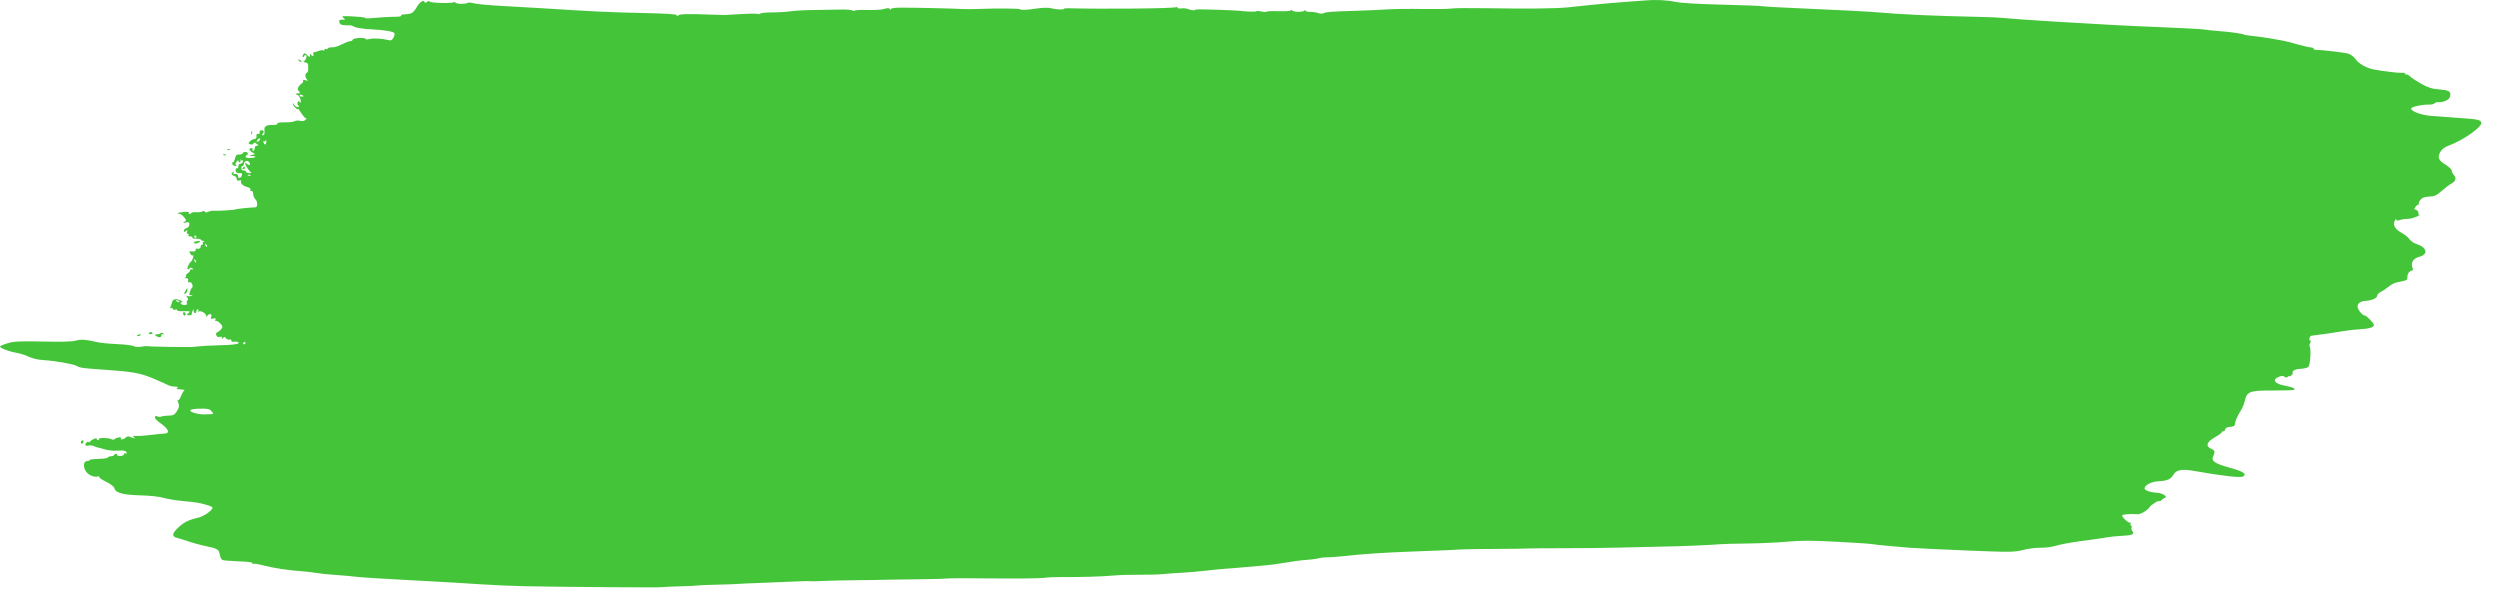 <svg width="92" height="22" viewBox="0 0 92 22" fill="none" xmlns="http://www.w3.org/2000/svg">
<path d="M17.687 21.502C17.234 21.471 16.469 21.425 15.989 21.4C14.278 21.311 13.22 21.247 13.077 21.223C12.997 21.209 12.681 21.18 12.374 21.16C12.067 21.139 11.74 21.105 11.647 21.086C11.554 21.066 11.336 21.04 11.162 21.027C10.59 20.986 10.065 20.906 9.648 20.798C9.487 20.756 9.333 20.734 9.307 20.75C9.28 20.765 9.273 20.755 9.291 20.728C9.314 20.693 9.152 20.671 8.791 20.658C8.498 20.647 8.226 20.625 8.186 20.608C8.147 20.592 8.102 20.502 8.087 20.409C8.056 20.216 8.005 20.186 7.541 20.091C7.368 20.055 7.097 19.981 6.938 19.925C6.779 19.869 6.591 19.811 6.521 19.795C6.321 19.752 6.324 19.644 6.533 19.44C6.752 19.225 6.925 19.136 7.277 19.055C7.505 19.003 7.817 18.786 7.82 18.678C7.821 18.642 7.612 18.571 7.314 18.507C7.234 18.49 6.973 18.459 6.733 18.438C6.493 18.417 6.174 18.365 6.024 18.322C5.857 18.274 5.522 18.238 5.162 18.229C4.522 18.212 4.248 18.137 4.208 17.964C4.194 17.906 4.075 17.814 3.904 17.729C3.749 17.653 3.635 17.573 3.649 17.551C3.663 17.529 3.646 17.521 3.611 17.532C3.453 17.582 3.219 17.471 3.136 17.306C3.045 17.126 3.088 16.961 3.224 16.964C3.263 16.965 3.295 16.95 3.296 16.93C3.297 16.91 3.445 16.891 3.625 16.887C3.806 16.884 3.961 16.861 3.971 16.835C3.98 16.81 4.029 16.79 4.078 16.791C4.128 16.793 4.182 16.772 4.2 16.746C4.217 16.72 4.253 16.699 4.279 16.7C4.306 16.7 4.317 16.718 4.303 16.738C4.29 16.759 4.343 16.777 4.421 16.778C4.505 16.779 4.564 16.754 4.565 16.716C4.566 16.681 4.588 16.666 4.614 16.684C4.641 16.701 4.663 16.694 4.663 16.669C4.665 16.594 4.539 16.563 4.315 16.584C4.2 16.595 4.008 16.577 3.889 16.544C3.769 16.51 3.639 16.476 3.599 16.467C3.559 16.458 3.489 16.433 3.442 16.412C3.395 16.391 3.313 16.384 3.26 16.396C3.136 16.425 3.095 16.358 3.191 16.282C3.232 16.25 3.265 16.243 3.265 16.267C3.265 16.29 3.281 16.288 3.301 16.261C3.364 16.181 3.56 16.093 3.559 16.146C3.558 16.173 3.581 16.196 3.609 16.196C3.637 16.197 3.65 16.18 3.638 16.159C3.605 16.103 3.995 16.105 4.093 16.16C4.145 16.19 4.194 16.187 4.231 16.152C4.296 16.09 4.492 16.07 4.453 16.129C4.408 16.198 4.564 16.175 4.627 16.103C4.672 16.052 4.718 16.047 4.807 16.084C4.96 16.147 5.013 16.146 4.921 16.084C4.868 16.046 4.892 16.036 5.02 16.042C5.113 16.047 5.354 16.03 5.555 16.005C5.756 15.98 5.979 15.958 6.051 15.956C6.264 15.951 6.207 15.787 5.923 15.588C5.761 15.474 5.684 15.389 5.702 15.345C5.721 15.301 5.75 15.292 5.785 15.321C5.814 15.346 5.883 15.35 5.937 15.33C5.991 15.309 6.116 15.293 6.216 15.294C6.356 15.295 6.417 15.267 6.485 15.169C6.595 15.01 6.611 14.919 6.55 14.799C6.524 14.746 6.522 14.716 6.546 14.732C6.57 14.748 6.621 14.68 6.659 14.582C6.696 14.485 6.752 14.389 6.782 14.37C6.812 14.351 6.75 14.333 6.643 14.33C6.499 14.325 6.468 14.311 6.523 14.278C6.579 14.244 6.558 14.232 6.438 14.228C6.351 14.225 6.242 14.202 6.196 14.177C6.151 14.152 5.912 14.045 5.667 13.94C5.175 13.729 4.889 13.677 3.842 13.606C3.04 13.551 2.95 13.539 2.825 13.468C2.697 13.395 2.035 13.278 1.615 13.253C1.395 13.24 1.2 13.196 1.059 13.127C0.94 13.069 0.734 13.004 0.601 12.982C0.337 12.94 -0.001 12.81 4.83208e-06 12.752C0.001 12.732 0.128 12.678 0.283 12.631C0.521 12.56 0.722 12.55 1.584 12.569C2.273 12.584 2.665 12.573 2.791 12.534C2.973 12.479 3.147 12.491 3.591 12.593C3.706 12.62 4.031 12.651 4.315 12.663C4.598 12.675 4.872 12.709 4.923 12.738C4.977 12.769 5.089 12.777 5.193 12.758C5.291 12.74 5.391 12.731 5.414 12.737C5.501 12.76 6.98 12.783 7.144 12.763C7.424 12.73 7.774 12.71 8.257 12.699C8.508 12.694 8.737 12.666 8.767 12.638C8.82 12.588 8.731 12.56 8.571 12.577C8.537 12.58 8.511 12.558 8.511 12.527C8.512 12.496 8.481 12.482 8.443 12.496C8.404 12.51 8.347 12.488 8.315 12.447C8.268 12.388 8.248 12.386 8.215 12.435C8.181 12.486 8.173 12.486 8.174 12.433C8.175 12.393 8.141 12.379 8.083 12.396C8.022 12.414 7.981 12.394 7.96 12.336C7.943 12.289 7.953 12.243 7.982 12.234C8.057 12.211 8.182 12.086 8.184 12.032C8.186 11.958 7.996 11.782 7.945 11.812C7.919 11.827 7.911 11.807 7.927 11.768C7.95 11.714 7.931 11.703 7.847 11.723C7.76 11.743 7.744 11.732 7.769 11.67C7.817 11.554 7.715 11.514 7.632 11.616C7.586 11.672 7.57 11.678 7.586 11.632C7.616 11.551 7.392 11.415 7.309 11.463C7.28 11.48 7.274 11.469 7.295 11.438C7.315 11.407 7.308 11.382 7.28 11.381C7.251 11.38 7.227 11.412 7.226 11.453C7.224 11.555 7.128 11.541 7.126 11.438C7.125 11.366 7.119 11.367 7.083 11.449C7.06 11.502 7.048 11.557 7.056 11.572C7.064 11.586 7.028 11.601 6.976 11.603C6.863 11.609 6.857 11.57 6.961 11.498C7.021 11.457 6.978 11.447 6.764 11.453C6.602 11.458 6.502 11.443 6.519 11.416C6.535 11.391 6.505 11.382 6.45 11.394C6.393 11.408 6.353 11.393 6.354 11.36C6.355 11.329 6.329 11.318 6.298 11.337C6.257 11.36 6.252 11.343 6.279 11.278C6.301 11.228 6.325 11.157 6.332 11.12C6.354 11.008 6.478 10.978 6.629 11.049C6.708 11.087 6.746 11.118 6.712 11.12C6.593 11.124 6.652 11.219 6.776 11.222C6.867 11.225 6.895 11.206 6.877 11.154C6.863 11.114 6.874 11.069 6.901 11.053C6.933 11.034 6.928 10.995 6.889 10.944C6.838 10.877 6.84 10.87 6.905 10.896C6.947 10.913 7.013 10.906 7.051 10.88C7.106 10.843 7.103 10.838 7.034 10.858C6.962 10.88 6.954 10.863 6.984 10.752C7.003 10.68 7.037 10.61 7.059 10.596C7.131 10.551 7.056 10.359 6.978 10.387C6.927 10.405 6.911 10.385 6.923 10.321C6.937 10.255 6.915 10.232 6.844 10.239C6.791 10.243 6.775 10.235 6.808 10.221C6.842 10.207 6.859 10.177 6.846 10.154C6.832 10.131 6.866 10.083 6.921 10.046C6.976 10.01 7.006 9.966 6.989 9.948C6.972 9.93 7 9.915 7.051 9.916C7.127 9.918 7.131 9.91 7.074 9.871C7.027 9.84 6.991 9.843 6.967 9.88C6.947 9.91 6.917 9.921 6.9 9.904C6.87 9.872 6.965 9.668 7.031 9.625C7.084 9.589 7.151 9.368 7.099 9.399C7.075 9.413 7.03 9.383 7 9.333C6.952 9.251 6.96 9.242 7.077 9.253C7.16 9.26 7.205 9.242 7.199 9.204C7.193 9.17 7.204 9.146 7.224 9.15C7.324 9.168 7.382 9.141 7.384 9.075C7.385 9.035 7.409 9.003 7.437 9.003C7.466 9.004 7.477 8.984 7.463 8.96C7.448 8.935 7.464 8.904 7.498 8.891C7.535 8.878 7.526 8.866 7.475 8.862C7.428 8.859 7.39 8.84 7.391 8.819C7.391 8.799 7.315 8.784 7.222 8.786C7.128 8.788 7.064 8.77 7.08 8.746C7.095 8.723 7.061 8.702 7.005 8.701C6.948 8.699 6.916 8.677 6.933 8.65C6.95 8.624 6.939 8.602 6.908 8.601C6.875 8.6 6.865 8.566 6.884 8.521C6.911 8.455 6.904 8.452 6.841 8.501C6.779 8.55 6.766 8.548 6.767 8.488C6.768 8.447 6.813 8.404 6.867 8.392C6.926 8.378 6.966 8.328 6.967 8.266C6.97 8.18 6.949 8.167 6.836 8.188C6.725 8.209 6.717 8.204 6.786 8.162C6.865 8.115 6.864 8.102 6.77 7.989C6.714 7.921 6.636 7.865 6.596 7.864C6.45 7.86 6.582 7.813 6.779 7.798C6.897 7.789 6.969 7.802 6.952 7.828C6.936 7.852 6.945 7.873 6.972 7.874C6.998 7.874 7.032 7.857 7.046 7.835C7.06 7.814 7.144 7.802 7.232 7.809C7.32 7.816 7.418 7.803 7.449 7.78C7.485 7.753 7.518 7.757 7.537 7.789C7.558 7.824 7.597 7.826 7.659 7.794C7.71 7.769 7.802 7.751 7.864 7.755C8.036 7.766 8.633 7.728 8.674 7.704C8.707 7.685 9.239 7.631 9.402 7.63C9.487 7.629 9.483 7.401 9.397 7.333C9.358 7.303 9.322 7.217 9.318 7.143C9.314 7.059 9.288 7.016 9.251 7.029C9.215 7.042 9.202 7.023 9.217 6.985C9.235 6.943 9.194 6.908 9.099 6.884C8.94 6.845 8.829 6.736 8.875 6.665C8.892 6.64 8.862 6.63 8.807 6.643C8.737 6.659 8.71 6.642 8.711 6.583C8.712 6.537 8.67 6.487 8.617 6.472C8.509 6.44 8.493 6.381 8.579 6.33C8.615 6.31 8.623 6.318 8.6 6.354C8.579 6.385 8.581 6.407 8.603 6.404C8.707 6.389 8.764 6.419 8.762 6.49C8.76 6.59 8.877 6.554 8.901 6.447C8.911 6.402 8.901 6.368 8.878 6.371C8.744 6.391 8.669 6.352 8.671 6.262C8.672 6.207 8.695 6.176 8.721 6.193C8.748 6.21 8.77 6.179 8.772 6.124C8.773 6.069 8.805 6.025 8.842 6.026C8.879 6.027 8.923 5.994 8.94 5.953C8.957 5.912 8.951 5.89 8.926 5.905C8.901 5.919 8.872 5.903 8.862 5.869C8.851 5.835 8.847 5.846 8.853 5.892C8.859 5.939 8.844 5.977 8.819 5.977C8.795 5.976 8.776 5.95 8.777 5.918C8.778 5.886 8.746 5.901 8.707 5.952C8.655 6.02 8.651 6.054 8.691 6.08C8.723 6.101 8.704 6.112 8.646 6.106C8.557 6.097 8.497 5.968 8.583 5.971C8.602 5.971 8.632 5.906 8.65 5.827C8.676 5.711 8.708 5.682 8.806 5.685C8.873 5.686 8.929 5.666 8.93 5.639C8.93 5.613 8.975 5.592 9.028 5.593C9.131 5.596 9.157 5.667 9.073 5.716C8.983 5.769 9.066 5.826 9.218 5.817C9.417 5.805 9.466 5.751 9.288 5.741C9.149 5.732 9.148 5.732 9.268 5.701L9.391 5.669L9.283 5.607C9.159 5.535 9.142 5.45 9.253 5.453C9.295 5.454 9.315 5.477 9.298 5.503C9.281 5.529 9.29 5.551 9.318 5.552C9.346 5.553 9.37 5.51 9.372 5.456C9.373 5.397 9.407 5.36 9.456 5.361C9.528 5.363 9.527 5.354 9.446 5.292C9.372 5.234 9.348 5.232 9.328 5.282C9.312 5.319 9.266 5.33 9.212 5.309C9.127 5.276 9.127 5.269 9.206 5.194C9.252 5.15 9.322 5.115 9.36 5.116C9.422 5.117 9.452 5.059 9.439 4.96C9.436 4.94 9.468 4.924 9.51 4.925C9.551 4.926 9.573 4.906 9.559 4.881C9.524 4.821 9.617 4.767 9.682 4.809C9.717 4.832 9.714 4.863 9.674 4.909C9.632 4.957 9.631 4.977 9.67 4.978C9.727 4.979 9.744 4.921 9.731 4.766C9.721 4.645 9.815 4.594 10.038 4.599C10.145 4.601 10.215 4.581 10.209 4.549C10.202 4.515 10.303 4.497 10.49 4.501C10.65 4.504 10.809 4.485 10.843 4.46C10.877 4.435 10.969 4.428 11.046 4.446C11.146 4.468 11.206 4.454 11.252 4.396C11.288 4.351 11.298 4.331 11.273 4.35C11.249 4.37 11.17 4.292 11.097 4.176C11.025 4.06 10.965 3.985 10.964 4.01C10.963 4.034 10.92 4.013 10.868 3.963C10.816 3.914 10.774 3.849 10.776 3.82C10.777 3.79 10.8 3.805 10.826 3.853C10.852 3.9 10.909 3.94 10.954 3.941C11.013 3.943 11.02 3.929 10.981 3.887C10.951 3.857 10.941 3.8 10.957 3.761C10.98 3.704 10.993 3.703 11.025 3.757C11.054 3.805 11.065 3.797 11.066 3.725C11.068 3.604 10.958 3.445 10.904 3.491C10.882 3.51 10.88 3.498 10.9 3.465C10.921 3.432 10.958 3.418 10.982 3.434C11.007 3.45 11.027 3.441 11.028 3.414C11.028 3.387 11.008 3.352 10.983 3.336C10.922 3.295 10.983 3.155 11.095 3.079C11.145 3.045 11.172 2.994 11.155 2.966C11.136 2.932 11.165 2.928 11.24 2.952C11.334 2.983 11.344 2.978 11.295 2.925C11.224 2.846 11.221 2.699 11.292 2.677C11.34 2.662 11.353 2.579 11.338 2.383C11.334 2.333 11.291 2.297 11.23 2.295C11.172 2.293 11.152 2.277 11.182 2.257C11.259 2.208 11.308 2.062 11.259 2.03C11.237 2.015 11.207 2.03 11.194 2.064C11.182 2.097 11.159 2.112 11.143 2.098C11.128 2.083 11.136 2.04 11.161 2.003C11.198 1.945 11.221 1.949 11.303 2.027C11.399 2.118 11.401 2.118 11.407 2.028C11.411 1.977 11.424 1.963 11.436 1.997C11.449 2.031 11.482 2.059 11.509 2.06C11.536 2.06 11.547 2.028 11.533 1.988C11.518 1.948 11.522 1.919 11.541 1.923C11.56 1.928 11.639 1.907 11.715 1.878C11.791 1.849 11.874 1.838 11.898 1.853C11.922 1.869 11.942 1.858 11.943 1.828C11.944 1.798 11.964 1.787 11.989 1.803C12.013 1.819 12.047 1.811 12.063 1.786C12.08 1.761 12.131 1.742 12.177 1.743C12.311 1.747 12.395 1.723 12.619 1.613C12.734 1.556 12.859 1.511 12.896 1.512C12.933 1.513 12.973 1.487 12.985 1.455C13.008 1.392 13.461 1.373 13.46 1.435C13.459 1.455 13.519 1.456 13.593 1.437C13.739 1.4 14.048 1.416 14.271 1.471C14.387 1.5 14.423 1.485 14.478 1.389C14.515 1.324 14.532 1.25 14.517 1.224C14.478 1.157 14.15 1.103 13.615 1.075C13.361 1.062 13.106 1.023 13.048 0.99C12.99 0.956 12.925 0.931 12.903 0.934C12.882 0.937 12.786 0.935 12.688 0.929C12.556 0.921 12.507 0.895 12.489 0.821C12.471 0.742 12.491 0.724 12.595 0.725C12.719 0.727 12.72 0.723 12.633 0.654C12.551 0.589 12.589 0.583 12.986 0.604C13.231 0.616 13.431 0.64 13.431 0.656C13.431 0.672 13.491 0.68 13.564 0.674C13.894 0.644 14.397 0.615 14.583 0.616C14.695 0.616 14.776 0.599 14.763 0.577C14.751 0.556 14.78 0.536 14.829 0.533C15.02 0.522 15.066 0.515 15.151 0.479C15.199 0.458 15.283 0.361 15.336 0.262C15.436 0.079 15.595 -0.025 15.625 0.074C15.636 0.112 15.663 0.11 15.714 0.07C15.761 0.033 15.799 0.03 15.819 0.061C15.852 0.112 16.636 0.133 16.688 0.083C16.704 0.068 16.743 0.077 16.774 0.104C16.834 0.156 17.127 0.155 17.217 0.103C17.246 0.086 17.345 0.094 17.437 0.122C17.528 0.15 18.006 0.194 18.499 0.22C18.992 0.246 19.679 0.286 20.026 0.308C21.895 0.427 22.467 0.454 23.63 0.478C24.544 0.498 24.905 0.521 24.904 0.56C24.903 0.599 24.92 0.6 24.967 0.563C25.033 0.512 25.326 0.505 26.168 0.538C26.422 0.547 26.651 0.554 26.678 0.553C26.705 0.551 26.968 0.535 27.262 0.517C27.557 0.499 27.834 0.496 27.878 0.511C27.922 0.526 27.97 0.52 27.985 0.498C27.999 0.476 28.193 0.457 28.415 0.457C28.637 0.457 28.945 0.438 29.098 0.415C29.251 0.392 29.657 0.37 29.998 0.367C30.34 0.363 30.773 0.356 30.96 0.351C31.147 0.346 31.341 0.363 31.39 0.39C31.44 0.417 31.468 0.42 31.454 0.395C31.439 0.37 31.632 0.358 31.899 0.367C32.157 0.376 32.446 0.359 32.54 0.33C32.67 0.289 32.72 0.29 32.746 0.333C32.77 0.372 32.781 0.373 32.782 0.337C32.784 0.304 32.92 0.282 33.137 0.281C33.619 0.279 35.086 0.311 35.384 0.331C35.517 0.34 35.823 0.338 36.064 0.328C36.645 0.303 37.547 0.311 37.546 0.341C37.545 0.379 37.779 0.368 38.169 0.311C38.364 0.283 38.583 0.277 38.655 0.298C38.823 0.346 39.15 0.367 39.15 0.329C39.151 0.312 39.211 0.301 39.285 0.303C40.643 0.339 43.208 0.313 43.294 0.262C43.315 0.25 43.332 0.259 43.331 0.283C43.331 0.307 43.396 0.318 43.476 0.309C43.556 0.299 43.66 0.308 43.706 0.329C43.813 0.377 44.007 0.397 43.984 0.357C43.975 0.341 44.343 0.341 44.802 0.359C45.261 0.376 45.637 0.394 45.637 0.398C45.637 0.403 45.773 0.415 45.94 0.424C46.107 0.434 46.244 0.427 46.244 0.41C46.245 0.393 46.321 0.398 46.414 0.422C46.508 0.445 46.594 0.449 46.606 0.431C46.618 0.412 46.826 0.403 47.068 0.411C47.33 0.419 47.508 0.405 47.51 0.377C47.511 0.348 47.526 0.35 47.546 0.382C47.589 0.448 47.956 0.454 48.006 0.389C48.031 0.357 48.043 0.358 48.042 0.39C48.042 0.417 48.124 0.438 48.224 0.438C48.325 0.437 48.457 0.457 48.518 0.482C48.584 0.508 48.666 0.508 48.72 0.481C48.807 0.437 49.011 0.424 50.06 0.392C50.328 0.384 50.766 0.364 51.033 0.346C51.301 0.329 51.903 0.322 52.37 0.331C52.838 0.339 53.308 0.332 53.416 0.314C53.523 0.297 54.114 0.292 54.728 0.302C56.172 0.327 57.258 0.316 57.691 0.271C57.88 0.251 58.287 0.208 58.596 0.176C58.904 0.144 59.419 0.099 59.74 0.076C60.062 0.054 60.423 0.027 60.544 0.016C60.939 -0.018 61.34 0.002 61.665 0.07C61.87 0.113 62.493 0.15 63.403 0.172C64.183 0.191 64.836 0.217 64.854 0.228C64.873 0.24 65.696 0.284 66.684 0.327C67.672 0.369 68.655 0.419 68.868 0.437C70.067 0.538 70.976 0.58 72.971 0.625C73.251 0.631 73.557 0.645 73.65 0.656C73.852 0.679 74.786 0.745 75.664 0.798C77.561 0.913 78.268 0.95 79.547 1.001C80.321 1.032 81.031 1.071 81.124 1.087C81.217 1.104 81.468 1.131 81.682 1.146C82.077 1.174 82.528 1.239 82.586 1.276C82.603 1.287 82.767 1.311 82.949 1.33C83.131 1.349 83.411 1.388 83.57 1.417C83.73 1.447 83.926 1.482 84.006 1.495C84.085 1.508 84.328 1.569 84.545 1.631C84.762 1.693 84.984 1.744 85.04 1.746C85.096 1.747 85.141 1.766 85.14 1.789C85.14 1.811 85.167 1.83 85.2 1.831C85.528 1.843 86.312 1.937 86.435 1.98C86.52 2.011 86.635 2.101 86.689 2.182C86.797 2.341 87.088 2.505 87.356 2.556C87.692 2.621 88.274 2.69 88.396 2.68C88.464 2.674 88.519 2.693 88.519 2.722C88.518 2.75 88.533 2.76 88.551 2.742C88.57 2.724 88.629 2.754 88.684 2.808C88.738 2.861 88.928 2.986 89.106 3.085C89.366 3.229 89.499 3.27 89.774 3.292C90.138 3.322 90.203 3.366 90.162 3.553C90.136 3.673 89.94 3.766 89.727 3.761C89.666 3.759 89.602 3.779 89.585 3.806C89.568 3.832 89.479 3.851 89.389 3.849C89.133 3.843 88.731 3.931 88.731 3.994C88.731 4.098 89.098 4.234 89.459 4.264C89.655 4.28 90.11 4.314 90.47 4.339C91.198 4.39 91.274 4.405 91.31 4.506C91.363 4.656 90.683 5.143 90.129 5.352C89.951 5.42 89.86 5.489 89.797 5.605C89.69 5.804 89.737 5.901 90.025 6.081C90.137 6.151 90.228 6.241 90.226 6.282C90.225 6.323 90.257 6.39 90.296 6.431C90.406 6.547 90.376 6.664 90.212 6.756C90.129 6.802 89.965 6.926 89.847 7.031C89.669 7.192 89.595 7.225 89.395 7.235C89.22 7.243 89.135 7.274 89.073 7.352C89.027 7.41 88.999 7.474 89.011 7.496C89.024 7.517 89.011 7.533 88.984 7.533C88.957 7.532 88.907 7.58 88.875 7.639C88.842 7.699 88.832 7.732 88.853 7.714C88.904 7.669 89.034 7.813 88.996 7.872C88.978 7.9 89.002 7.911 89.053 7.898C89.101 7.885 89.053 7.917 88.944 7.967C88.836 8.017 88.678 8.058 88.593 8.056C88.507 8.055 88.381 8.073 88.312 8.098C88.22 8.13 88.186 8.126 88.186 8.082C88.186 8.05 88.164 8.06 88.136 8.105C88.04 8.259 88.128 8.431 88.368 8.561C88.493 8.628 88.627 8.736 88.667 8.8C88.707 8.865 88.825 8.946 88.93 8.98C89.319 9.107 89.373 9.361 89.031 9.449C88.818 9.505 88.713 9.659 88.773 9.829C88.804 9.918 88.802 9.958 88.767 9.957C88.677 9.955 88.589 10.074 88.591 10.194C88.593 10.312 88.589 10.314 88.177 10.398C88.11 10.412 87.988 10.478 87.906 10.546C87.824 10.614 87.697 10.7 87.622 10.736C87.548 10.772 87.486 10.834 87.485 10.872C87.483 10.962 87.306 11.051 87.096 11.068C86.867 11.086 86.772 11.144 86.759 11.272C86.748 11.379 86.934 11.612 87.033 11.614C87.093 11.616 87.362 11.902 87.36 11.963C87.358 12.046 87.181 12.098 86.842 12.117C86.656 12.127 86.395 12.156 86.261 12.181C86.038 12.223 85.245 12.337 85.064 12.354C84.988 12.361 84.951 12.533 85.025 12.535C85.046 12.536 85.041 12.576 85.013 12.626C84.986 12.675 84.978 12.731 84.996 12.75C85.056 12.814 85.019 13.431 84.95 13.499C84.914 13.535 84.784 13.568 84.66 13.573C84.462 13.582 84.329 13.655 84.373 13.731C84.381 13.746 84.357 13.786 84.318 13.819C84.28 13.853 84.249 13.864 84.25 13.844C84.25 13.825 84.225 13.833 84.192 13.864C84.15 13.905 84.117 13.905 84.071 13.865C84.025 13.825 83.968 13.825 83.861 13.866C83.613 13.962 83.69 14.11 84.023 14.179C84.395 14.256 84.478 14.291 84.42 14.346C84.404 14.361 84.058 14.372 83.651 14.371C82.786 14.367 82.686 14.404 82.607 14.759C82.581 14.873 82.506 15.048 82.44 15.146C82.332 15.309 82.246 15.522 82.237 15.648C82.236 15.674 82.161 15.701 82.071 15.708C81.958 15.716 81.899 15.748 81.88 15.812C81.865 15.863 81.834 15.892 81.811 15.876C81.788 15.861 81.768 15.871 81.767 15.898C81.767 15.925 81.666 16.003 81.543 16.071C81.195 16.263 81.144 16.425 81.397 16.529C81.516 16.578 81.52 16.615 81.435 16.818C81.372 16.967 81.53 17.068 82.05 17.211C82.554 17.349 82.695 17.44 82.547 17.533C82.455 17.591 81.797 17.517 80.762 17.334C80.293 17.251 80.095 17.284 79.986 17.463C79.878 17.641 79.766 17.692 79.443 17.709C79.175 17.724 78.923 17.85 78.92 17.971C78.918 18.045 79.132 18.121 79.38 18.133C79.566 18.143 79.785 18.276 79.676 18.314C79.642 18.326 79.581 18.367 79.54 18.406C79.499 18.444 79.466 18.463 79.467 18.447C79.468 18.388 79.169 18.565 79.109 18.659C79.033 18.775 78.778 18.932 78.677 18.924C78.427 18.903 78.094 18.927 78.093 18.967C78.091 19.042 78.341 19.264 78.394 19.233C78.42 19.218 78.427 19.229 78.408 19.257C78.389 19.286 78.396 19.324 78.423 19.342C78.451 19.359 78.459 19.395 78.442 19.421C78.425 19.446 78.438 19.5 78.47 19.541C78.562 19.658 78.469 19.702 78.097 19.718C77.91 19.726 77.658 19.752 77.537 19.775C77.417 19.798 77.01 19.857 76.635 19.905C76.26 19.953 75.83 20.031 75.68 20.078C75.526 20.126 75.275 20.161 75.106 20.156C74.94 20.152 74.646 20.189 74.451 20.238C74.117 20.323 74.002 20.324 72.397 20.259C71.463 20.221 70.513 20.176 70.286 20.158C69.695 20.113 68.969 20.041 68.869 20.02C68.822 20.009 68.254 19.972 67.606 19.938C66.68 19.888 66.289 19.887 65.772 19.934C65.41 19.966 64.745 19.997 64.294 20.001C63.844 20.006 63.395 20.018 63.297 20.027C62.96 20.059 61.804 20.107 61.125 20.116C60.751 20.122 60.072 20.137 59.618 20.151C59.163 20.164 58.244 20.175 57.576 20.174C56.907 20.174 56.295 20.178 56.215 20.185C56.134 20.192 55.585 20.199 54.994 20.201C54.403 20.203 53.856 20.211 53.779 20.219C53.629 20.233 53.261 20.249 51.959 20.297C50.937 20.335 50.169 20.386 49.535 20.457C49.26 20.488 48.951 20.511 48.849 20.508C48.747 20.506 48.599 20.522 48.521 20.545C48.443 20.569 48.241 20.595 48.072 20.605C47.903 20.614 47.552 20.66 47.292 20.707C47.032 20.753 46.687 20.799 46.527 20.809C46.366 20.82 46.07 20.845 45.869 20.866C45.668 20.887 45.372 20.911 45.212 20.921C45.051 20.93 44.682 20.965 44.391 20.999C44.1 21.033 43.684 21.069 43.465 21.079C43.247 21.089 42.943 21.111 42.789 21.127C42.636 21.143 42.242 21.154 41.914 21.151C41.586 21.148 41.153 21.161 40.952 21.181C40.555 21.219 39.711 21.243 39.055 21.235C38.828 21.233 38.543 21.246 38.423 21.266C38.302 21.285 37.471 21.294 36.575 21.286C35.68 21.277 34.9 21.278 34.843 21.289C34.785 21.299 34.314 21.312 33.797 21.317C33.279 21.321 32.747 21.329 32.613 21.334C32.479 21.34 31.987 21.347 31.519 21.352C31.051 21.356 30.482 21.369 30.254 21.381C30.027 21.392 29.819 21.395 29.792 21.388C29.766 21.38 29.427 21.389 29.039 21.408C28.651 21.427 28.114 21.449 27.846 21.457C27.579 21.465 27.283 21.478 27.19 21.487C27.096 21.495 26.724 21.509 26.363 21.517C26.002 21.525 25.695 21.538 25.682 21.546C25.668 21.554 25.383 21.568 25.049 21.576C24.715 21.585 24.397 21.6 24.343 21.609C24.245 21.626 20.803 21.602 19.314 21.573C18.873 21.565 18.141 21.533 17.687 21.502L17.687 21.502ZM7.83 15.238C7.854 15.236 7.835 15.19 7.787 15.134C7.712 15.048 7.651 15.034 7.36 15.038C7.174 15.041 7.013 15.067 7.003 15.095C6.976 15.169 7.311 15.261 7.567 15.249C7.688 15.244 7.806 15.239 7.83 15.238ZM9.044 12.614C9.044 12.602 9.022 12.592 8.996 12.591C8.969 12.591 8.947 12.613 8.946 12.641C8.945 12.67 8.967 12.68 8.994 12.664C9.021 12.648 9.043 12.626 9.044 12.614ZM6.603 11.102C6.604 11.091 6.57 11.069 6.529 11.052C6.487 11.034 6.467 11.042 6.483 11.07C6.51 11.117 6.602 11.141 6.603 11.102ZM7.183 9.567C7.136 9.518 7.131 9.524 7.155 9.594C7.172 9.642 7.199 9.67 7.214 9.655C7.229 9.641 7.216 9.601 7.183 9.567ZM7.587 8.994C7.54 8.945 7.534 8.951 7.559 9.021C7.576 9.069 7.602 9.097 7.618 9.082C7.633 9.068 7.619 9.028 7.587 8.994ZM7.223 8.706C7.208 8.679 7.185 8.657 7.173 8.656C7.161 8.656 7.151 8.678 7.151 8.704C7.15 8.731 7.172 8.754 7.201 8.754C7.229 8.755 7.239 8.733 7.223 8.706ZM9.21 6.439C9.175 6.424 9.133 6.425 9.117 6.441C9.1 6.457 9.129 6.469 9.18 6.468C9.237 6.467 9.248 6.456 9.21 6.439ZM9.204 6.312C9.131 6.249 9.016 6.056 9.018 6.001C9.018 5.984 9.051 5.998 9.091 6.033C9.185 6.116 9.243 6.06 9.165 5.962C9.097 5.875 8.971 5.939 8.968 6.062C8.967 6.1 8.949 6.121 8.928 6.107C8.907 6.093 8.886 6.124 8.881 6.176C8.874 6.239 8.902 6.27 8.965 6.272C9.017 6.273 9.059 6.296 9.058 6.323C9.058 6.35 9.106 6.372 9.166 6.373C9.26 6.374 9.265 6.365 9.204 6.312ZM8.915 6.201C8.916 6.189 8.938 6.166 8.965 6.15C8.992 6.135 9.014 6.145 9.013 6.173C9.013 6.201 8.99 6.224 8.963 6.223C8.937 6.223 8.915 6.212 8.915 6.201ZM9.8 5.212C9.805 5.152 9.797 5.13 9.783 5.163C9.77 5.196 9.739 5.211 9.715 5.195C9.691 5.18 9.684 5.201 9.699 5.243C9.738 5.354 9.791 5.338 9.8 5.212ZM9.551 5.166C9.606 5.083 9.547 5.063 9.478 5.142C9.439 5.187 9.434 5.215 9.466 5.215C9.495 5.216 9.533 5.194 9.551 5.166ZM11.17 3.539C11.171 3.528 11.138 3.506 11.099 3.49C11.059 3.473 11.026 3.481 11.025 3.507C11.025 3.533 11.057 3.555 11.097 3.556C11.137 3.557 11.17 3.549 11.17 3.539ZM2.972 16.28C2.973 16.255 2.995 16.221 3.023 16.206C3.05 16.19 3.071 16.211 3.07 16.253C3.069 16.294 3.046 16.328 3.02 16.327C2.993 16.326 2.971 16.305 2.972 16.28ZM5.054 12.337C5.083 12.309 5.135 12.297 5.17 12.31C5.206 12.323 5.183 12.344 5.117 12.36C5.036 12.379 5.017 12.372 5.054 12.337ZM5.745 12.363C5.695 12.328 5.692 12.312 5.734 12.308C5.841 12.299 5.867 12.292 5.927 12.256C5.959 12.237 6 12.247 6.019 12.279C6.04 12.315 6.032 12.323 5.997 12.301C5.964 12.279 5.941 12.295 5.94 12.34C5.938 12.426 5.852 12.435 5.745 12.363ZM5.498 12.247C5.535 12.211 5.571 12.209 5.602 12.242C5.633 12.274 5.613 12.293 5.545 12.296C5.466 12.3 5.455 12.288 5.498 12.247ZM6.738 11.534C6.739 11.493 6.762 11.473 6.788 11.49C6.814 11.507 6.835 11.542 6.835 11.567C6.834 11.592 6.812 11.612 6.785 11.611C6.758 11.611 6.737 11.576 6.738 11.534ZM6.813 10.724C6.896 10.574 6.904 10.569 6.893 10.684C6.887 10.739 6.854 10.795 6.818 10.808C6.767 10.826 6.766 10.809 6.813 10.724ZM7.148 8.949C7.107 8.923 7.13 8.901 7.22 8.88C7.383 8.844 7.414 8.867 7.296 8.936C7.247 8.965 7.181 8.971 7.148 8.949ZM8.213 5.689C8.229 5.673 8.271 5.672 8.306 5.687C8.344 5.704 8.332 5.715 8.276 5.716C8.224 5.717 8.196 5.705 8.213 5.689ZM8.363 5.498C8.38 5.482 8.422 5.482 8.456 5.497C8.495 5.513 8.483 5.524 8.426 5.525C8.375 5.526 8.347 5.514 8.363 5.498ZM9.244 4.898C9.243 4.847 9.255 4.818 9.271 4.835C9.287 4.851 9.288 4.893 9.273 4.928C9.256 4.966 9.245 4.955 9.244 4.898ZM11.009 2.241C10.966 2.212 10.96 2.193 10.995 2.193C11.027 2.194 11.066 2.216 11.082 2.243C11.118 2.304 11.101 2.304 11.009 2.241Z" fill="#44C539"/>
</svg>
